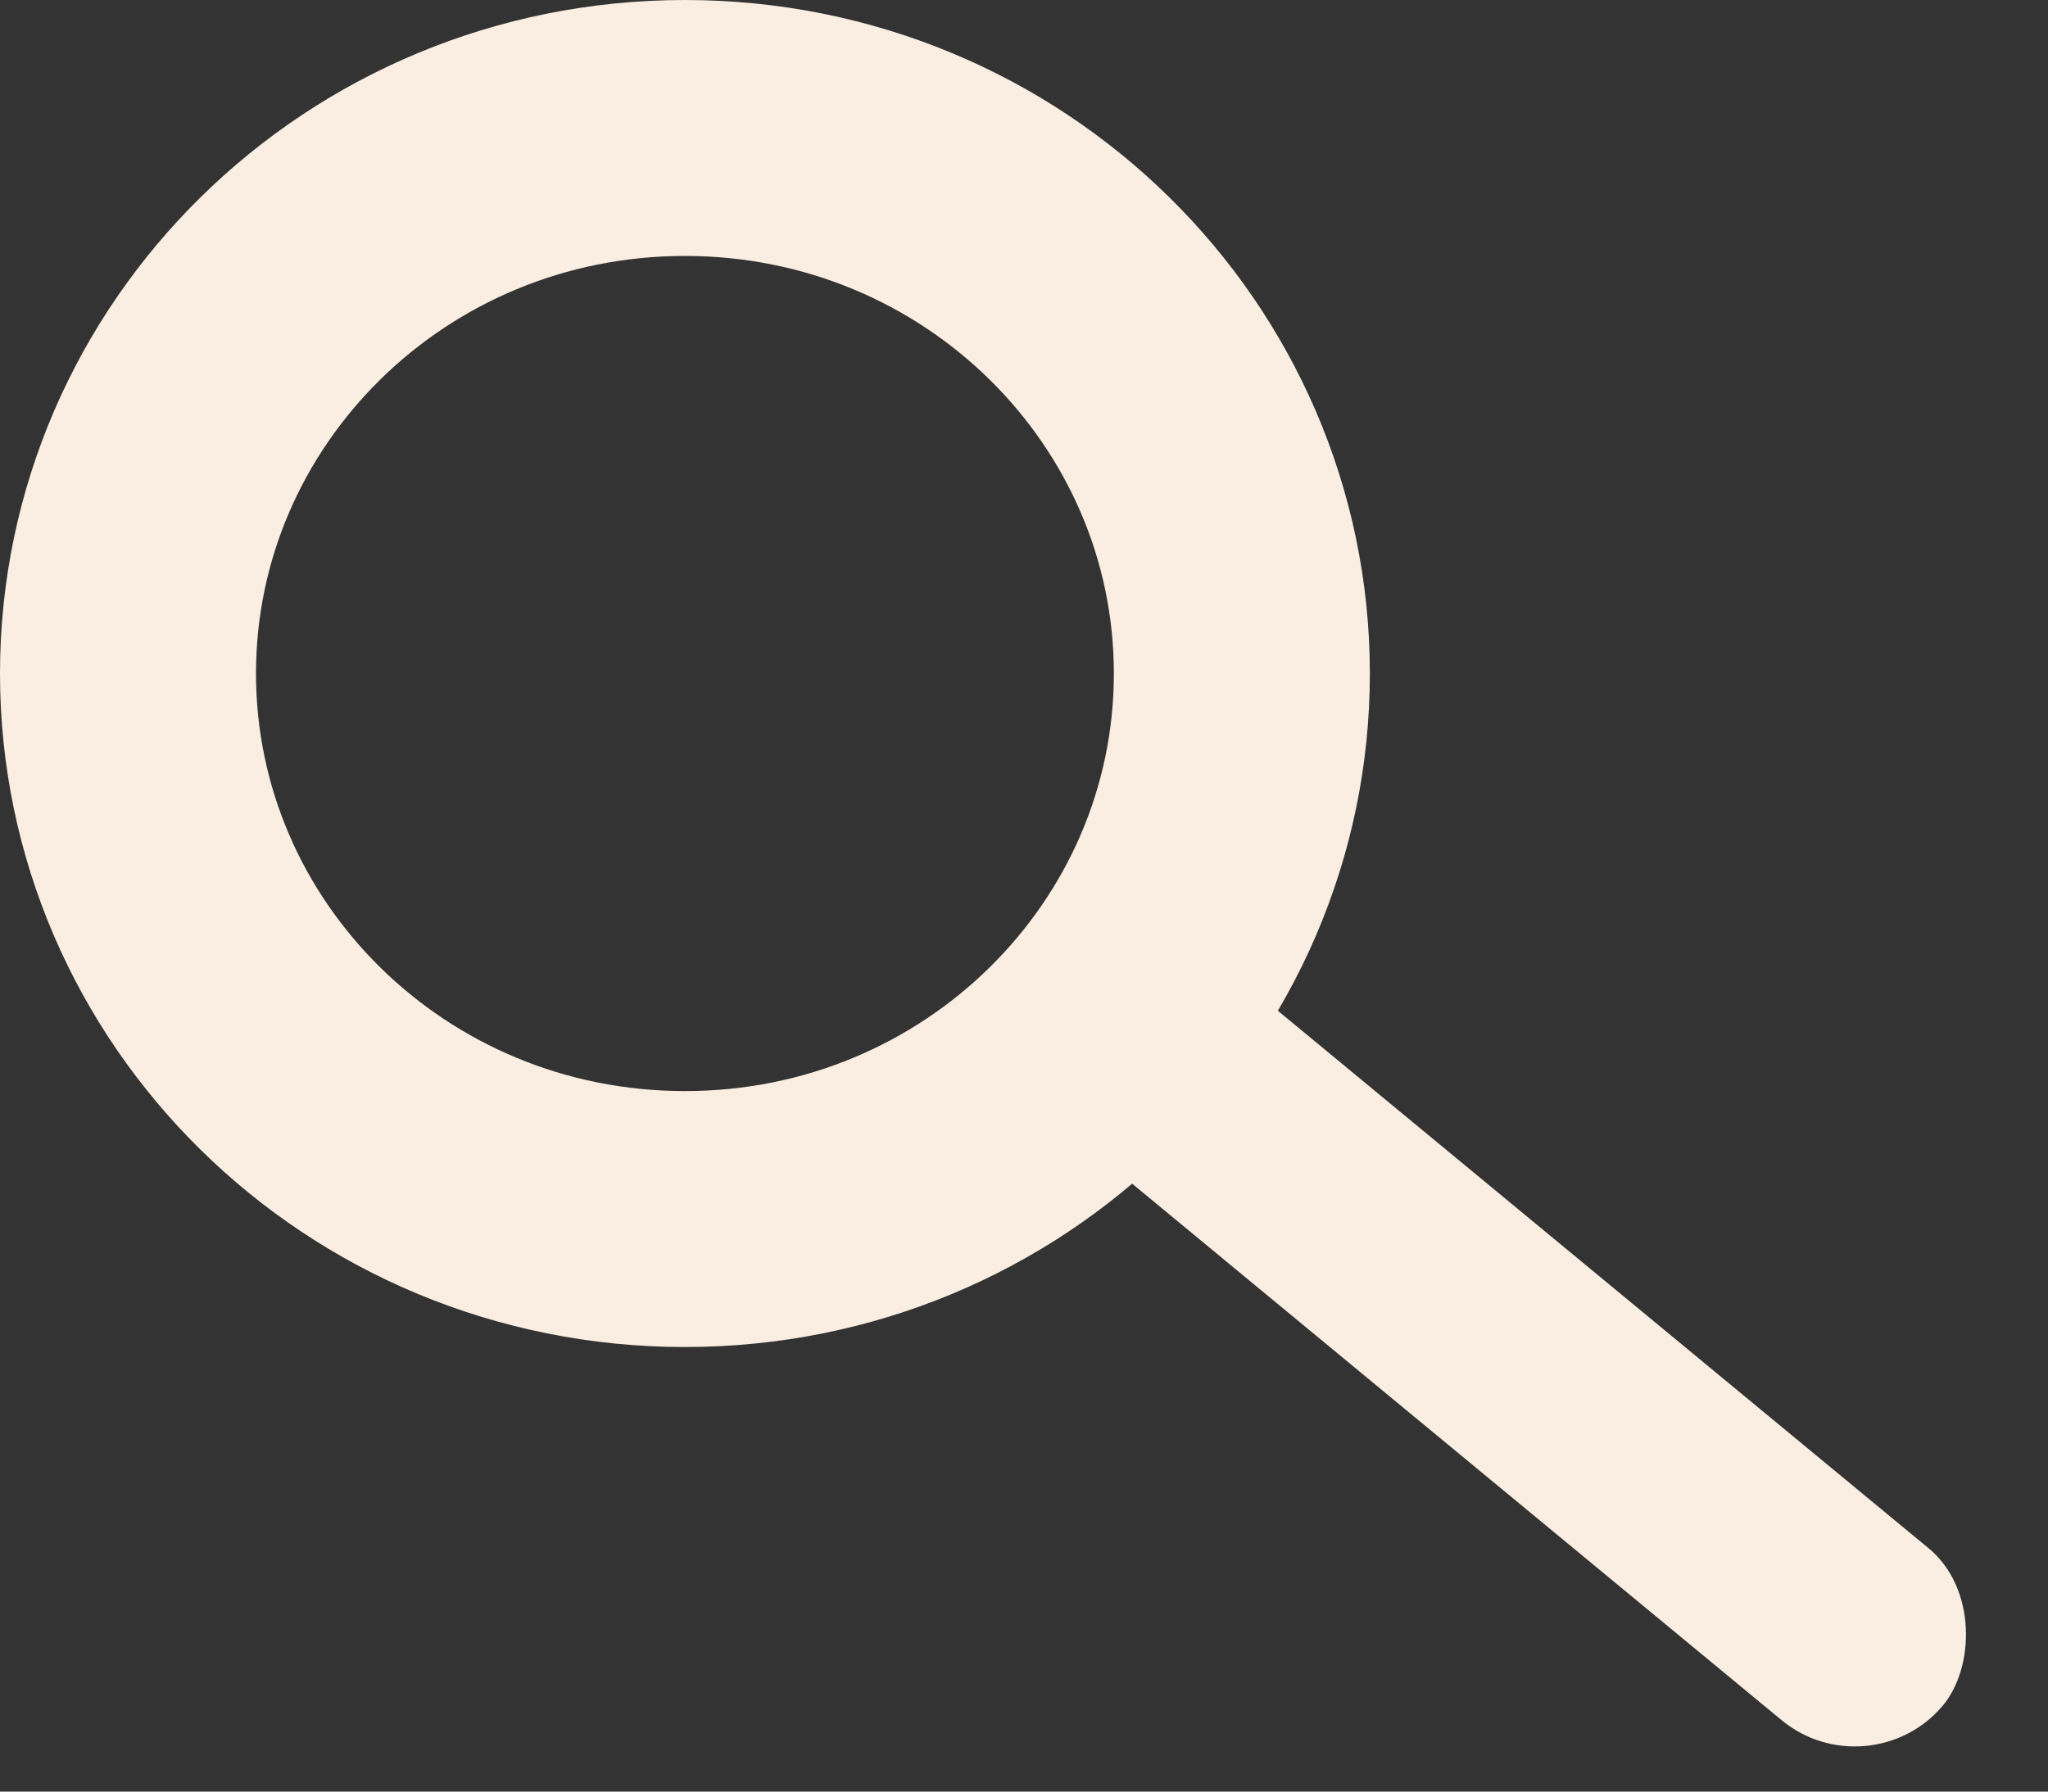 <svg width="16" height="14" viewBox="0 0 16 14" fill="none" xmlns="http://www.w3.org/2000/svg">
<rect x="0" y="0" width="16" height="14" fill="#333333" stroke="none"/>
<rect width="8.858" height="1.767" rx="0.883" transform="matrix(0.771 0.637 -0.649 0.761 8.918 7.018)" fill="#F9EEE1"/>
<path d="M9.702 5.263C9.702 7.602 7.77 9.526 5.351 9.526C2.932 9.526 1 7.602 1 5.263C1 2.924 2.932 1 5.351 1C7.77 1 9.702 2.924 9.702 5.263Z" stroke="#F9EEE1" stroke-width="2"/>
</svg>
